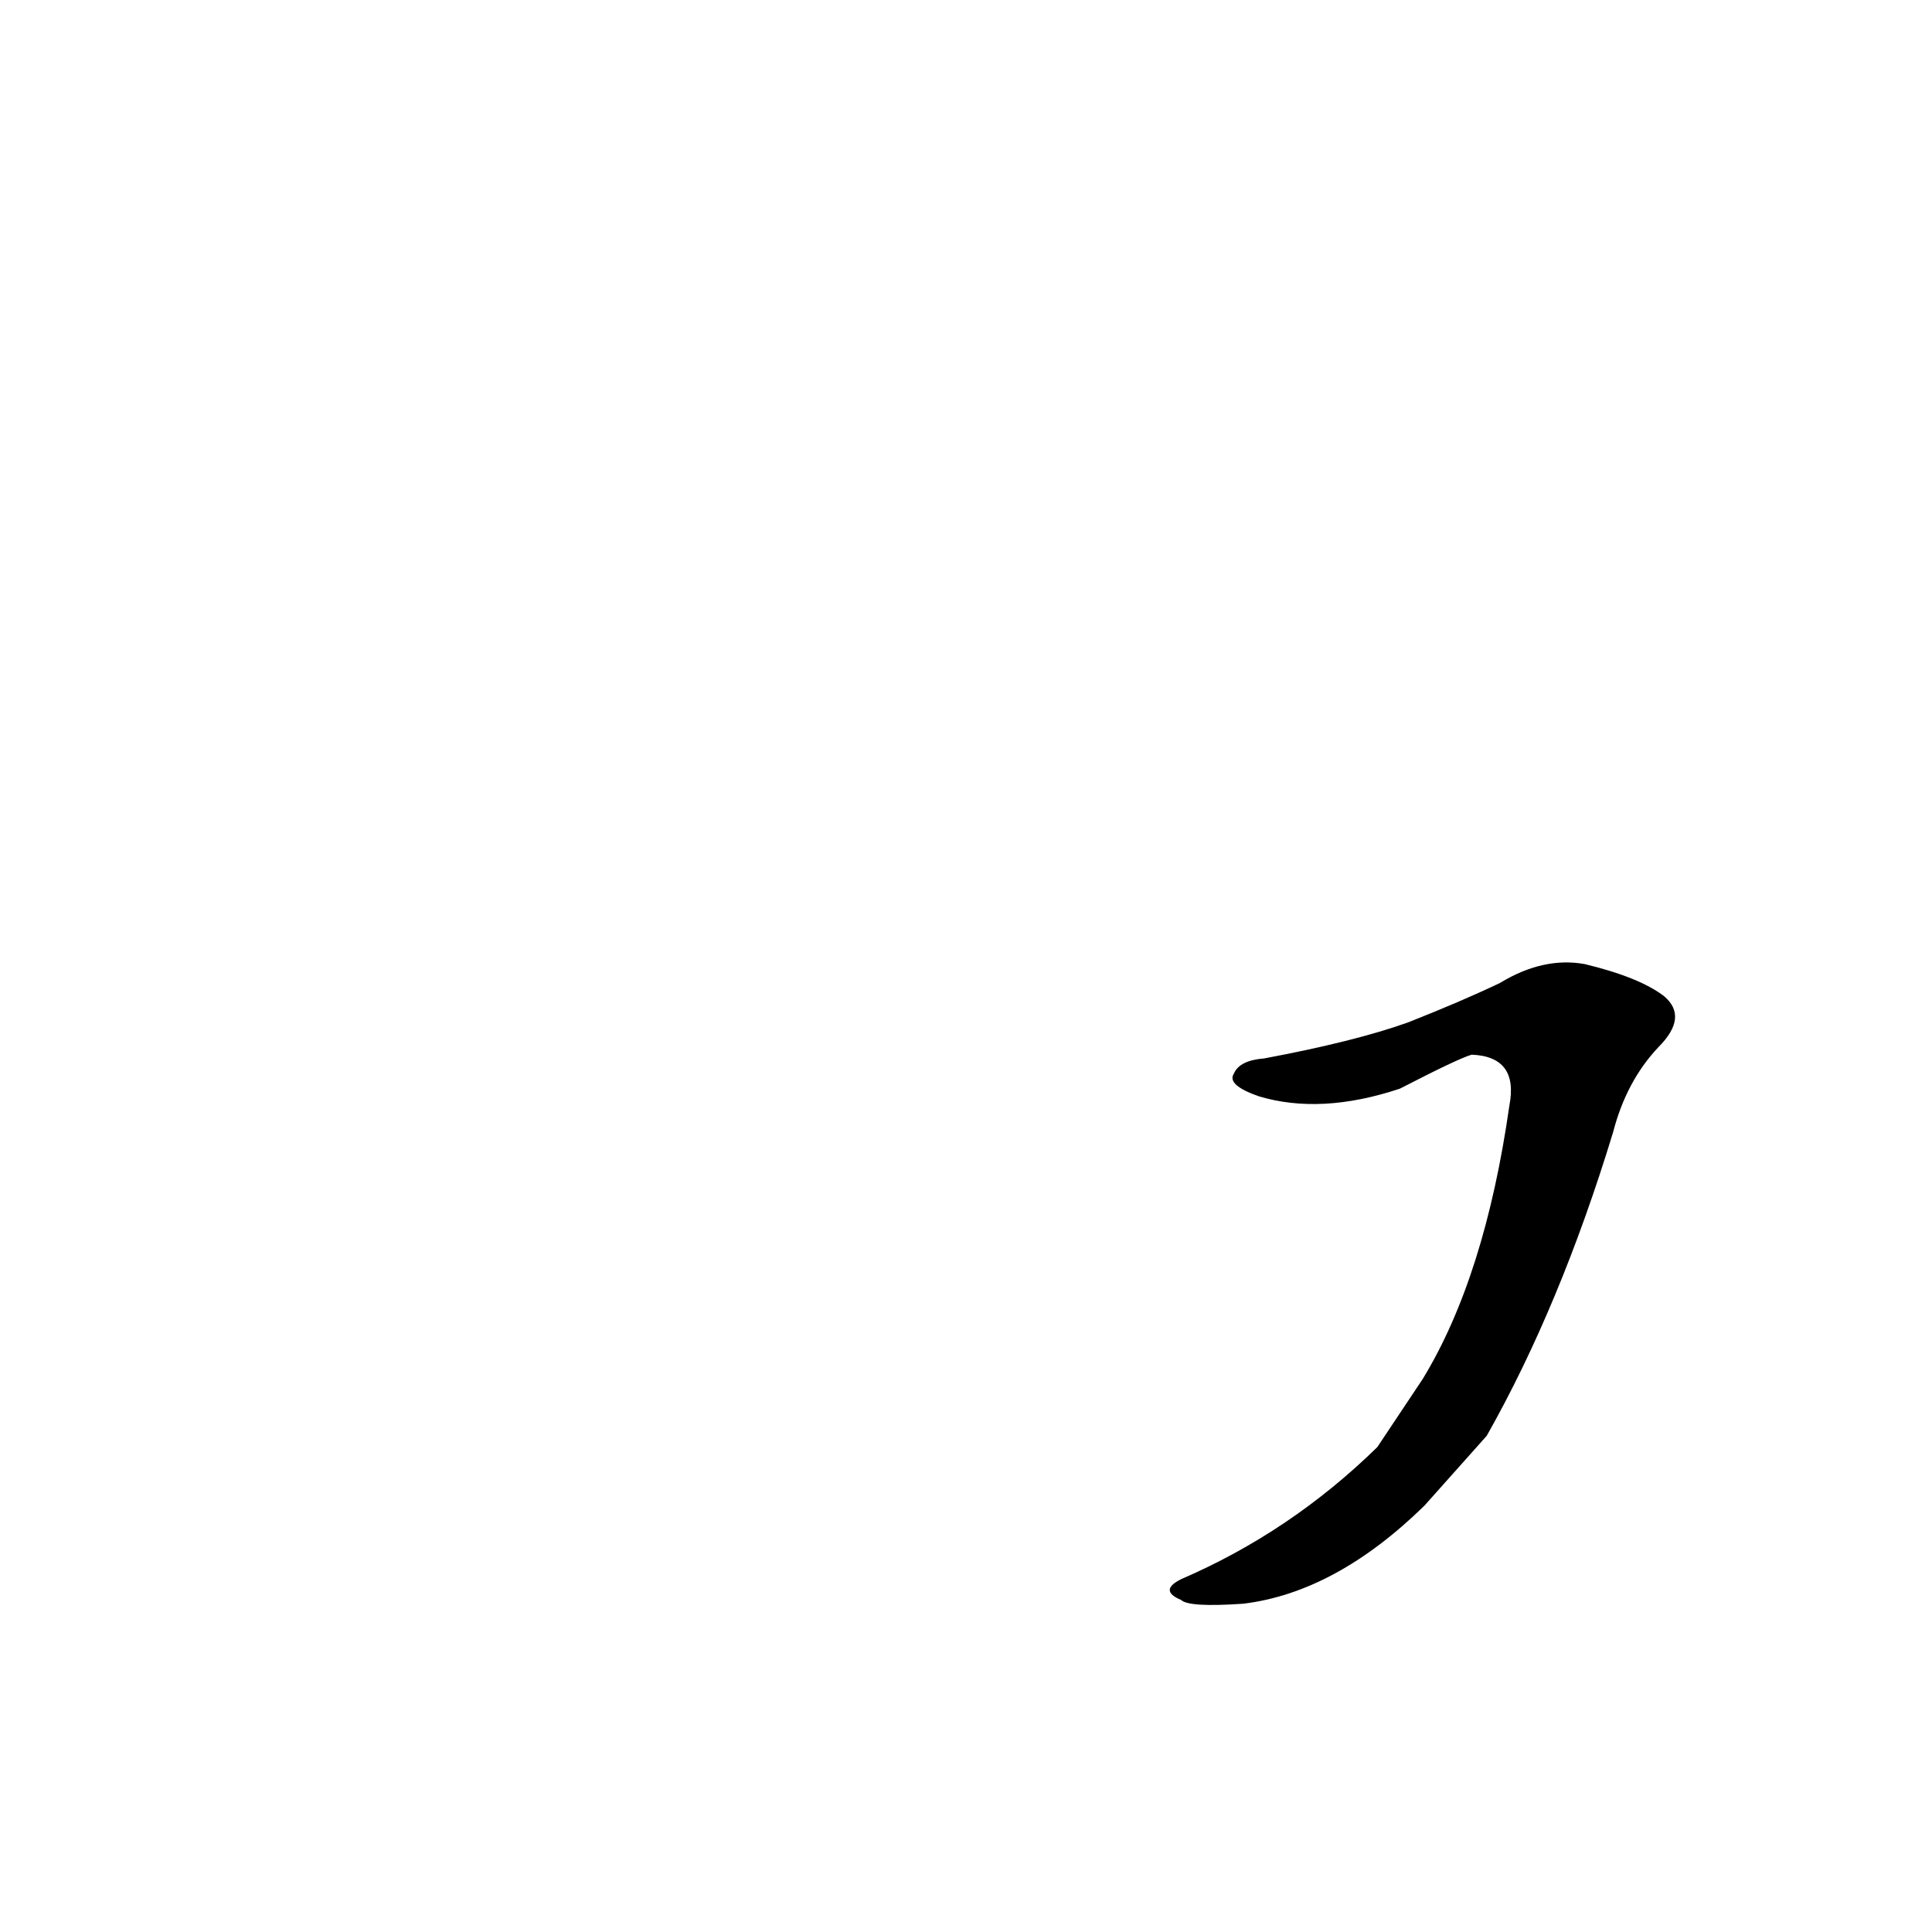 <?xml version='1.0' encoding='utf-8'?>
<svg xmlns="http://www.w3.org/2000/svg" version="1.1" viewBox="0 0 1024 1024"><g transform="scale(1, -1) translate(0, -900)"><path d="M 730 133 Q 684 88 626 63 Q 614 57 626 52 Q 630 48 659 50 Q 708 56 755 102 L 788 139 Q 827 208 855 300 Q 862 327 879 345 Q 895 361 882 372 Q 869 382 840 389 Q 818 393 795 379 Q 774 369 746 358 Q 718 348 670 339 Q 657 338 654 331 Q 650 325 667 319 Q 700 309 742 323 Q 773 339 780 341 Q 805 340 800 314 Q 787 223 754 169 L 730 133 Z" fill="black" /></g></svg>